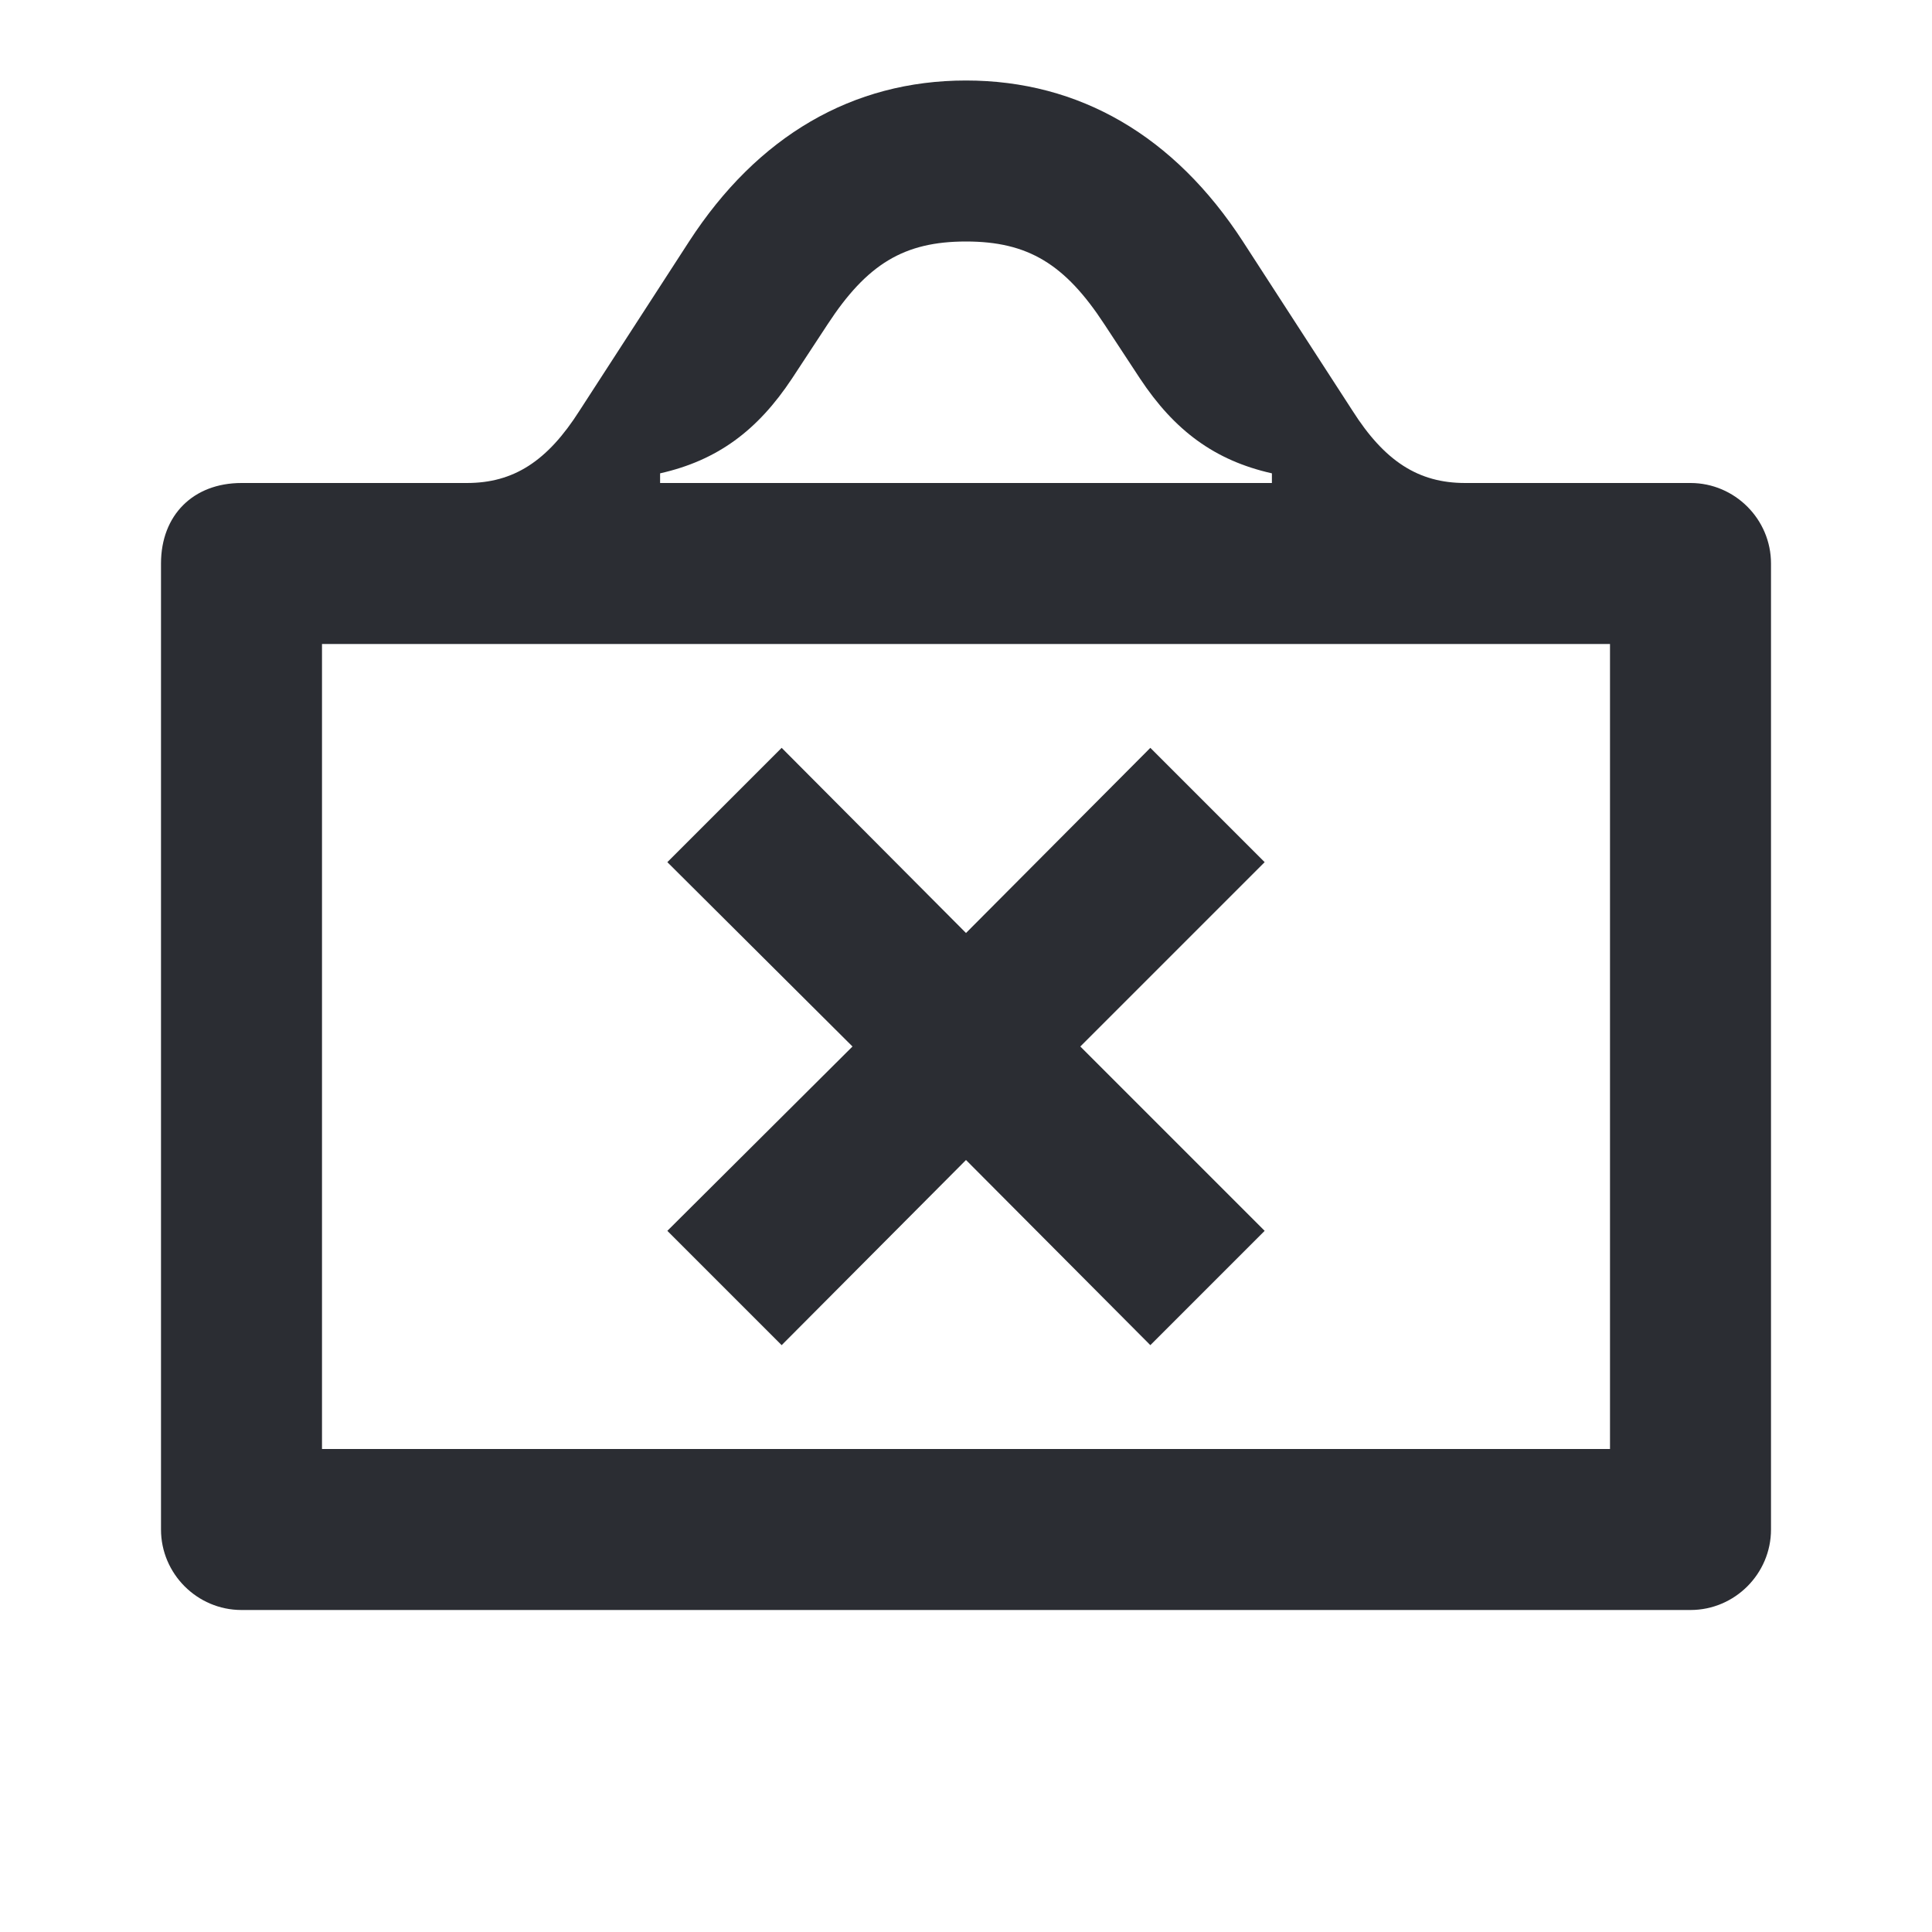 <svg width="24" height="24" viewBox="0 0 24 24" fill="none" xmlns="http://www.w3.org/2000/svg">
<path d="M8.29 15.29L9.71 16.71L12 14.41L14.29 16.71L15.71 15.29L13.42 13L15.71 10.71L14.29 9.29L12 11.59L9.71 9.29L8.29 10.71L10.59 13L8.29 15.29ZM8.2 6V5.88C8.91 5.72 9.41 5.35 9.84 4.7L10.28 4.03C10.77 3.28 11.23 3 12 3C12.77 3 13.23 3.28 13.72 4.03L14.16 4.7C14.59 5.35 15.09 5.72 15.8 5.88V6H8.2ZM4 18V8H20V18H4ZM2 19C2 19.55 2.45 20 3 20H21C21.55 20 22 19.55 22 19V7C22 6.45 21.55 6 21 6H18.2C17.62 6 17.2 5.73 16.8 5.1L15.44 3C14.59 1.69 13.41 1 12 1C10.59 1 9.41 1.69 8.56 3L7.2 5.1C6.8 5.73 6.38 6 5.8 6H3C2.4 6 2 6.4 2 7V19Z" fill="#2B2D33"/>
</svg>

